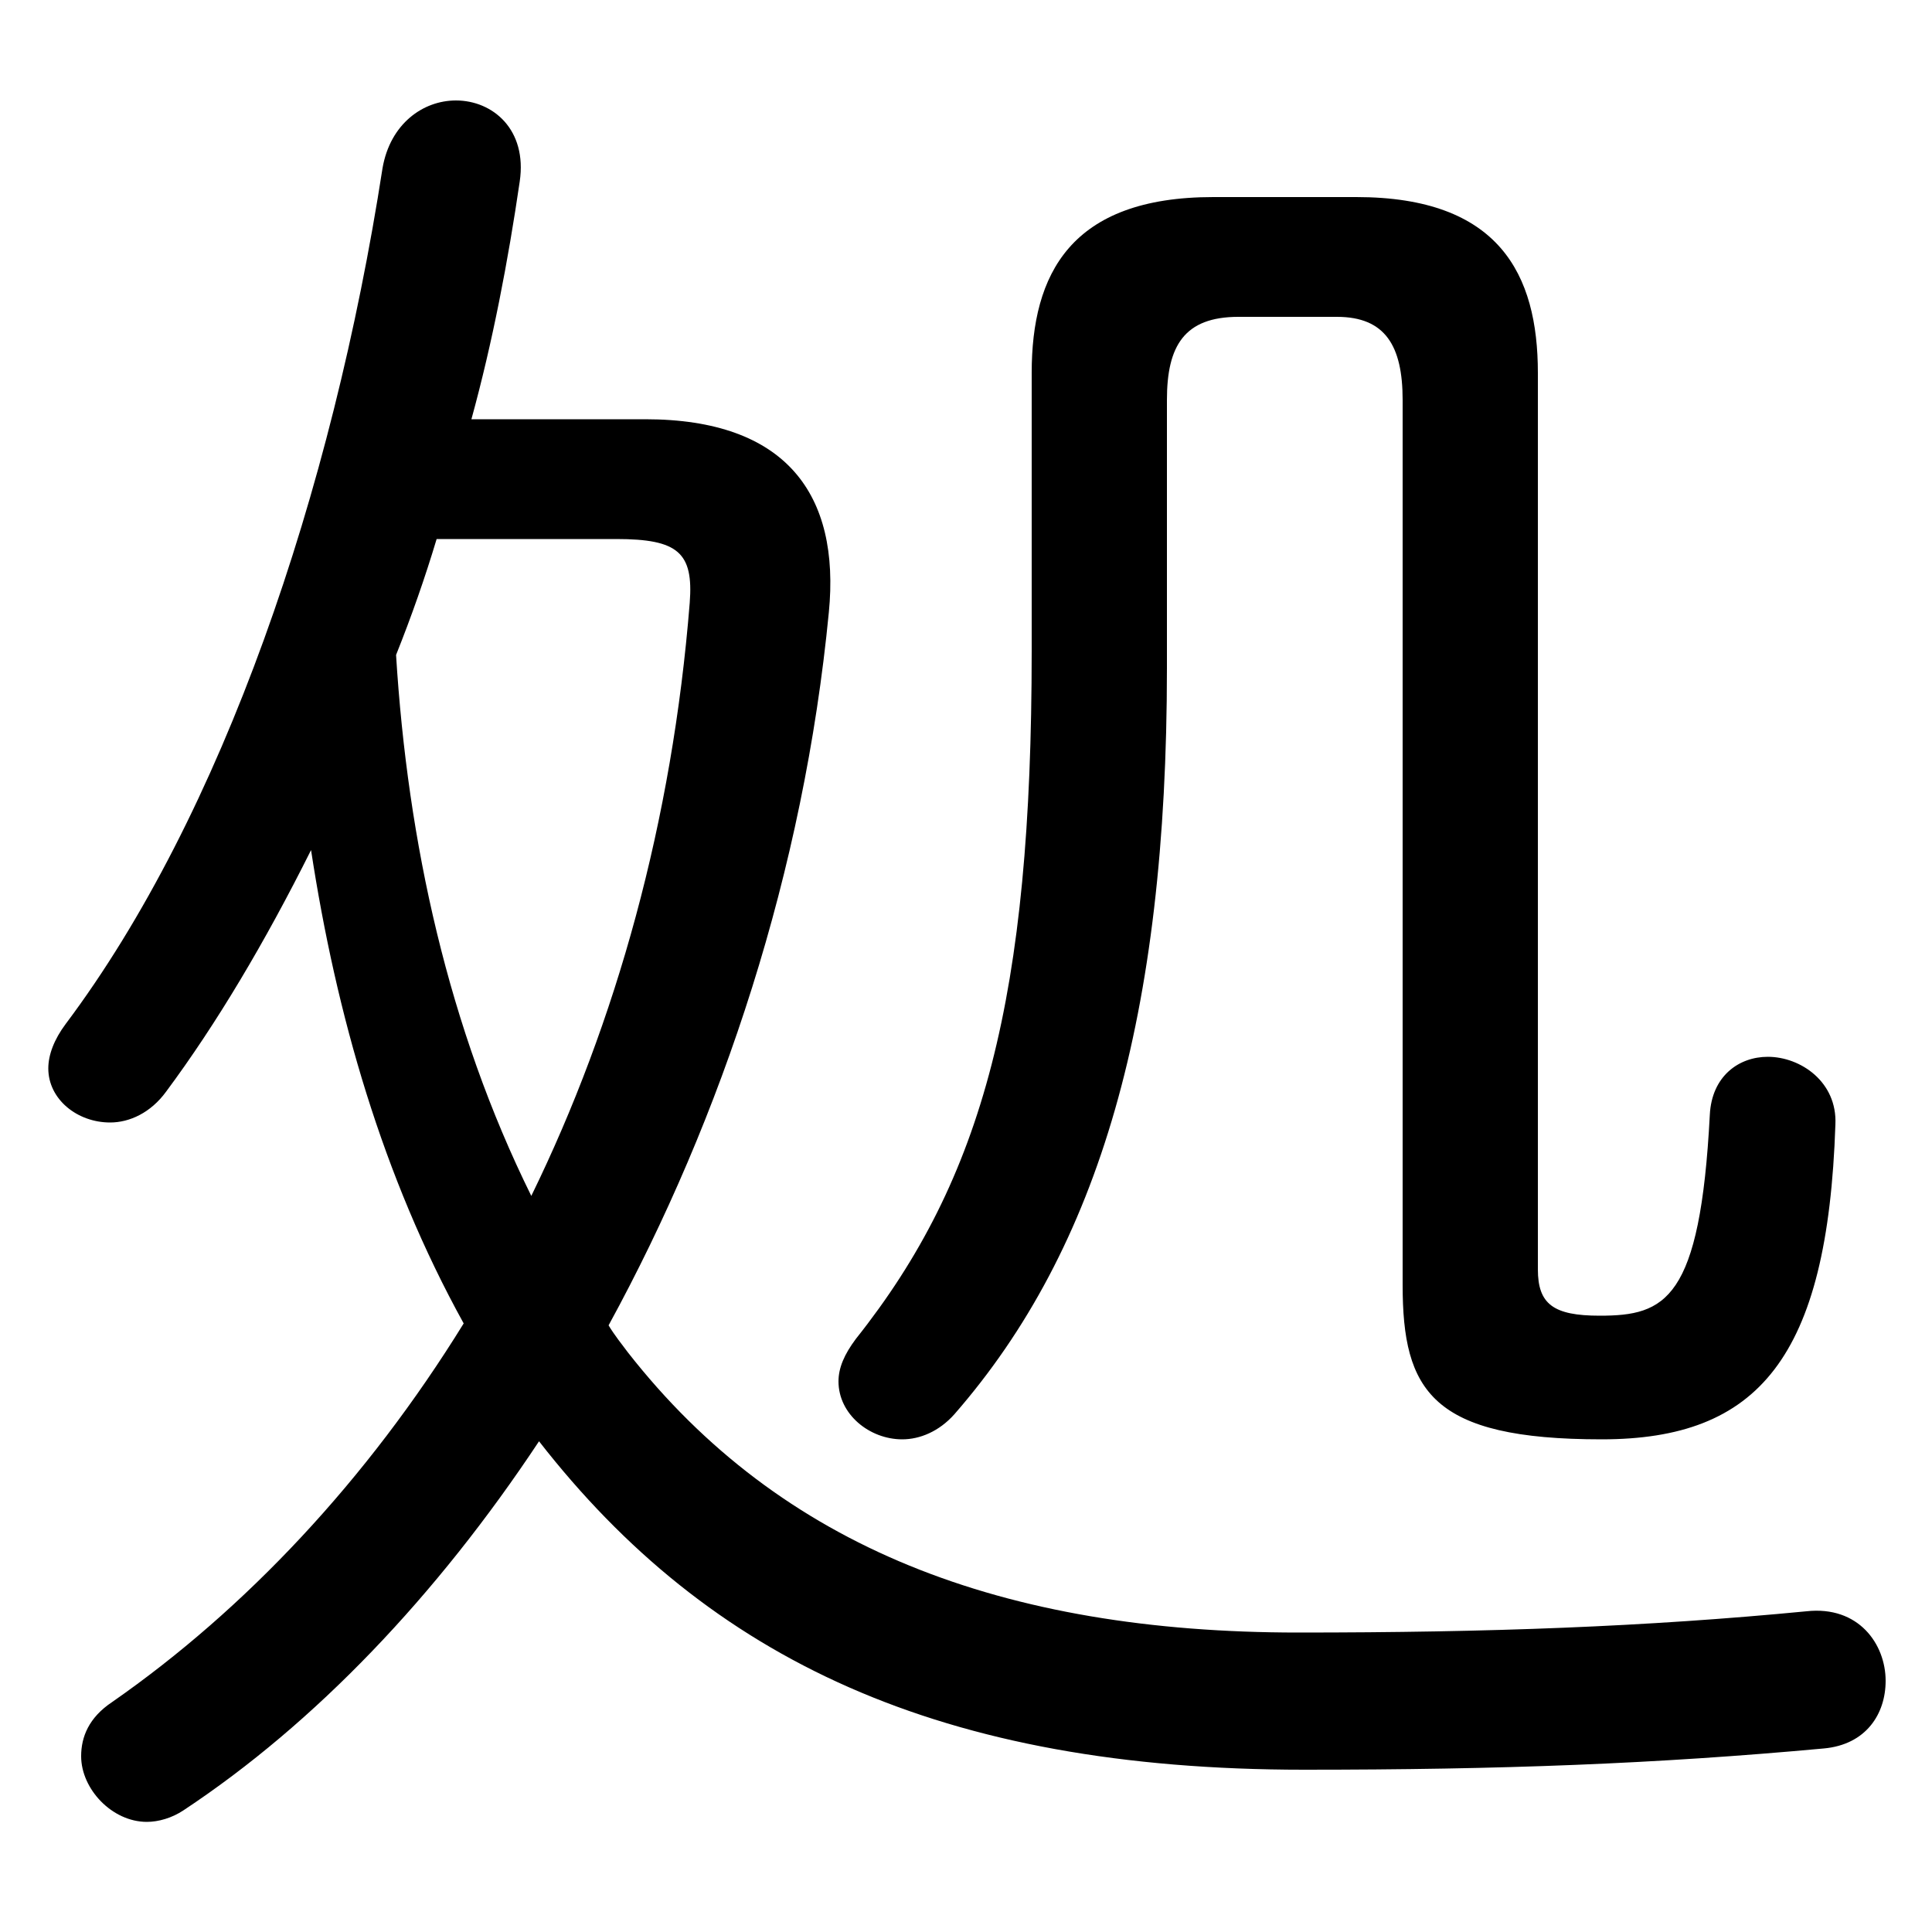 <svg xmlns="http://www.w3.org/2000/svg" viewBox="0 -44.0 50.0 50.0">
    <rect x="0" y="-44.0" width="50.0" height="50.0" fill="#808080" stroke="none"/>
    <g transform="scale(1, -1)">
        <!-- ボディの枠 -->
        <rect x="0" y="-6.0" width="50.0" height="50.0"
            stroke="white" fill="white"/>
        <!-- グリフ座標系の原点 -->
        <circle cx="0" cy="0" r="5" fill="white"/>
        <!-- グリフのアウトライン -->
        <g style="fill:black;stroke:#000000;stroke-width:0;stroke-linecap:round;stroke-linejoin:round;">
        <path d="M 12.2 33.15 C 12.75 35.15 13.15 37.25 13.45 39.3 C 13.65 40.65 12.75 41.4 11.8 41.4 C 10.95 41.4 10.1 40.8 9.9 39.65 C 8.6 31.25 5.75 22.9 1.7 17.5 C 1.4 17.1 1.25 16.7 1.25 16.35 C 1.25 15.55 2.0 14.95 2.85 14.95 C 3.35 14.95 3.9 15.2 4.3 15.75 C 5.6 17.5 6.85 19.6 8.05 22.0 C 8.7 17.75 9.9 13.55 12.0 9.75 C 9.5 5.7 6.35 2.35 2.9 -0.05 C 2.3 -0.45 2.1 -0.95 2.1 -1.45 C 2.1 -2.3 2.9 -3.15 3.8 -3.15 C 4.1 -3.15 4.45 -3.05 4.75 -2.85 C 8.15 -0.6 11.3 2.7 13.95 6.7 C 18.35 1.05 24.35 -1.8 33.75 -1.8 C 38.85 -1.8 42.85 -1.65 47.2 -1.25 C 48.3 -1.15 48.8 -0.35 48.8 0.5 C 48.8 1.45 48.1 2.45 46.75 2.3 C 42.6 1.9 38.55 1.75 33.6 1.75 C 25.95 1.75 20.2 3.95 16.25 9.0 C 16.1 9.2 15.9 9.45 15.75 9.7 C 18.7 15.1 20.8 21.45 21.45 28.15 C 21.75 31.2 20.35 33.15 16.7 33.15 Z M 15.95 30.05 C 17.55 30.05 17.95 29.7 17.85 28.4 C 17.4 22.75 15.95 17.55 13.75 13.05 C 11.6 17.4 10.55 22.2 10.25 27.05 C 10.65 28.05 11.0 29.05 11.3 30.05 Z M 39.8 34.35 C 39.8 36.9 38.8 38.9 35.1 38.9 L 31.4 38.9 C 27.7 38.9 26.7 36.9 26.7 34.35 L 26.7 27.15 C 26.7 18.2 25.45 13.5 22.15 9.35 C 21.85 8.95 21.7 8.6 21.7 8.25 C 21.7 7.4 22.5 6.75 23.35 6.75 C 23.8 6.75 24.3 6.95 24.7 7.4 C 28.45 11.7 30.2 17.7 30.2 26.7 L 30.2 33.65 C 30.2 35.05 30.65 35.8 32.05 35.8 L 34.6 35.8 C 35.85 35.8 36.3 35.05 36.3 33.65 L 36.3 10.75 C 36.3 8.0 37.05 6.75 41.45 6.75 C 45.5 6.75 47.3 8.85 47.5 14.9 C 47.55 16.0 46.6 16.65 45.75 16.65 C 45.0 16.65 44.3 16.15 44.25 15.15 C 44.0 10.35 43.1 9.95 41.4 9.95 C 40.2 9.95 39.8 10.25 39.8 11.15 Z"/>
    </g>
    </g>
</svg>
